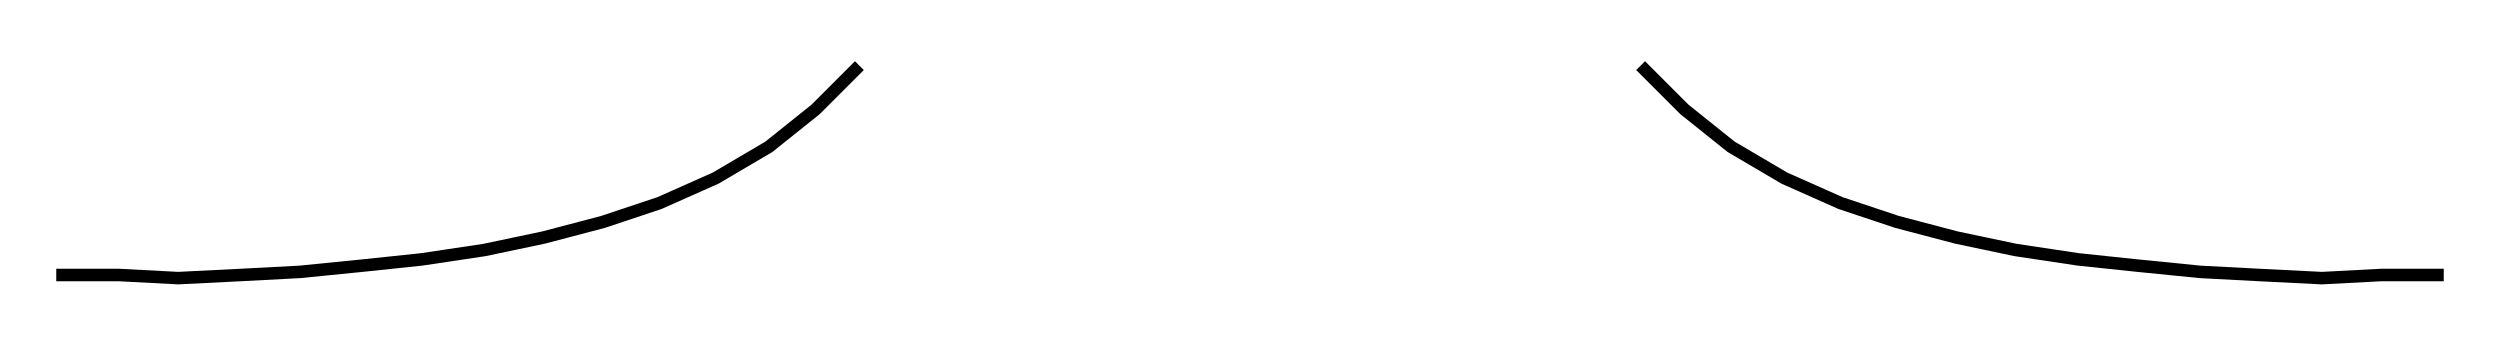 <svg viewBox="-400 -55 800 110" fill="none" stroke="black" stroke-width="4"><polyline   points="-125,-34 -127,-32 -125,-34 -139,-20 -125,-34 -139,-20 -154,-8 -139,-20 -154,-8 -171,2 -154,-8 -171,2 -189,10 -171,2 -189,10 -207,16 -189,10 -207,16 -226,21 -207,16 -226,21 -245,25 -226,21 -245,25 -265,28 -245,25 -265,28 -284,30 -265,28 -284,30 -304,32 -284,30 -304,32 -323,33 -304,32 -323,33 -343,34 -323,33 -343,34 -362,33 -343,34 -362,33 -382,33 -362,33 -382,33 -379,33 -382,33" /><polyline   points="125,-34 127,-32 125,-34 139,-20 125,-34 139,-20 154,-8 139,-20 154,-8 171,2 154,-8 171,2 189,10 171,2 189,10 207,16 189,10 207,16 226,21 207,16 226,21 245,25 226,21 245,25 265,28 245,25 265,28 284,30 265,28 284,30 304,32 284,30 304,32 323,33 304,32 323,33 343,34 323,33 343,34 362,33 343,34 362,33 382,33 362,33 382,33 379,33 382,33" /></svg>